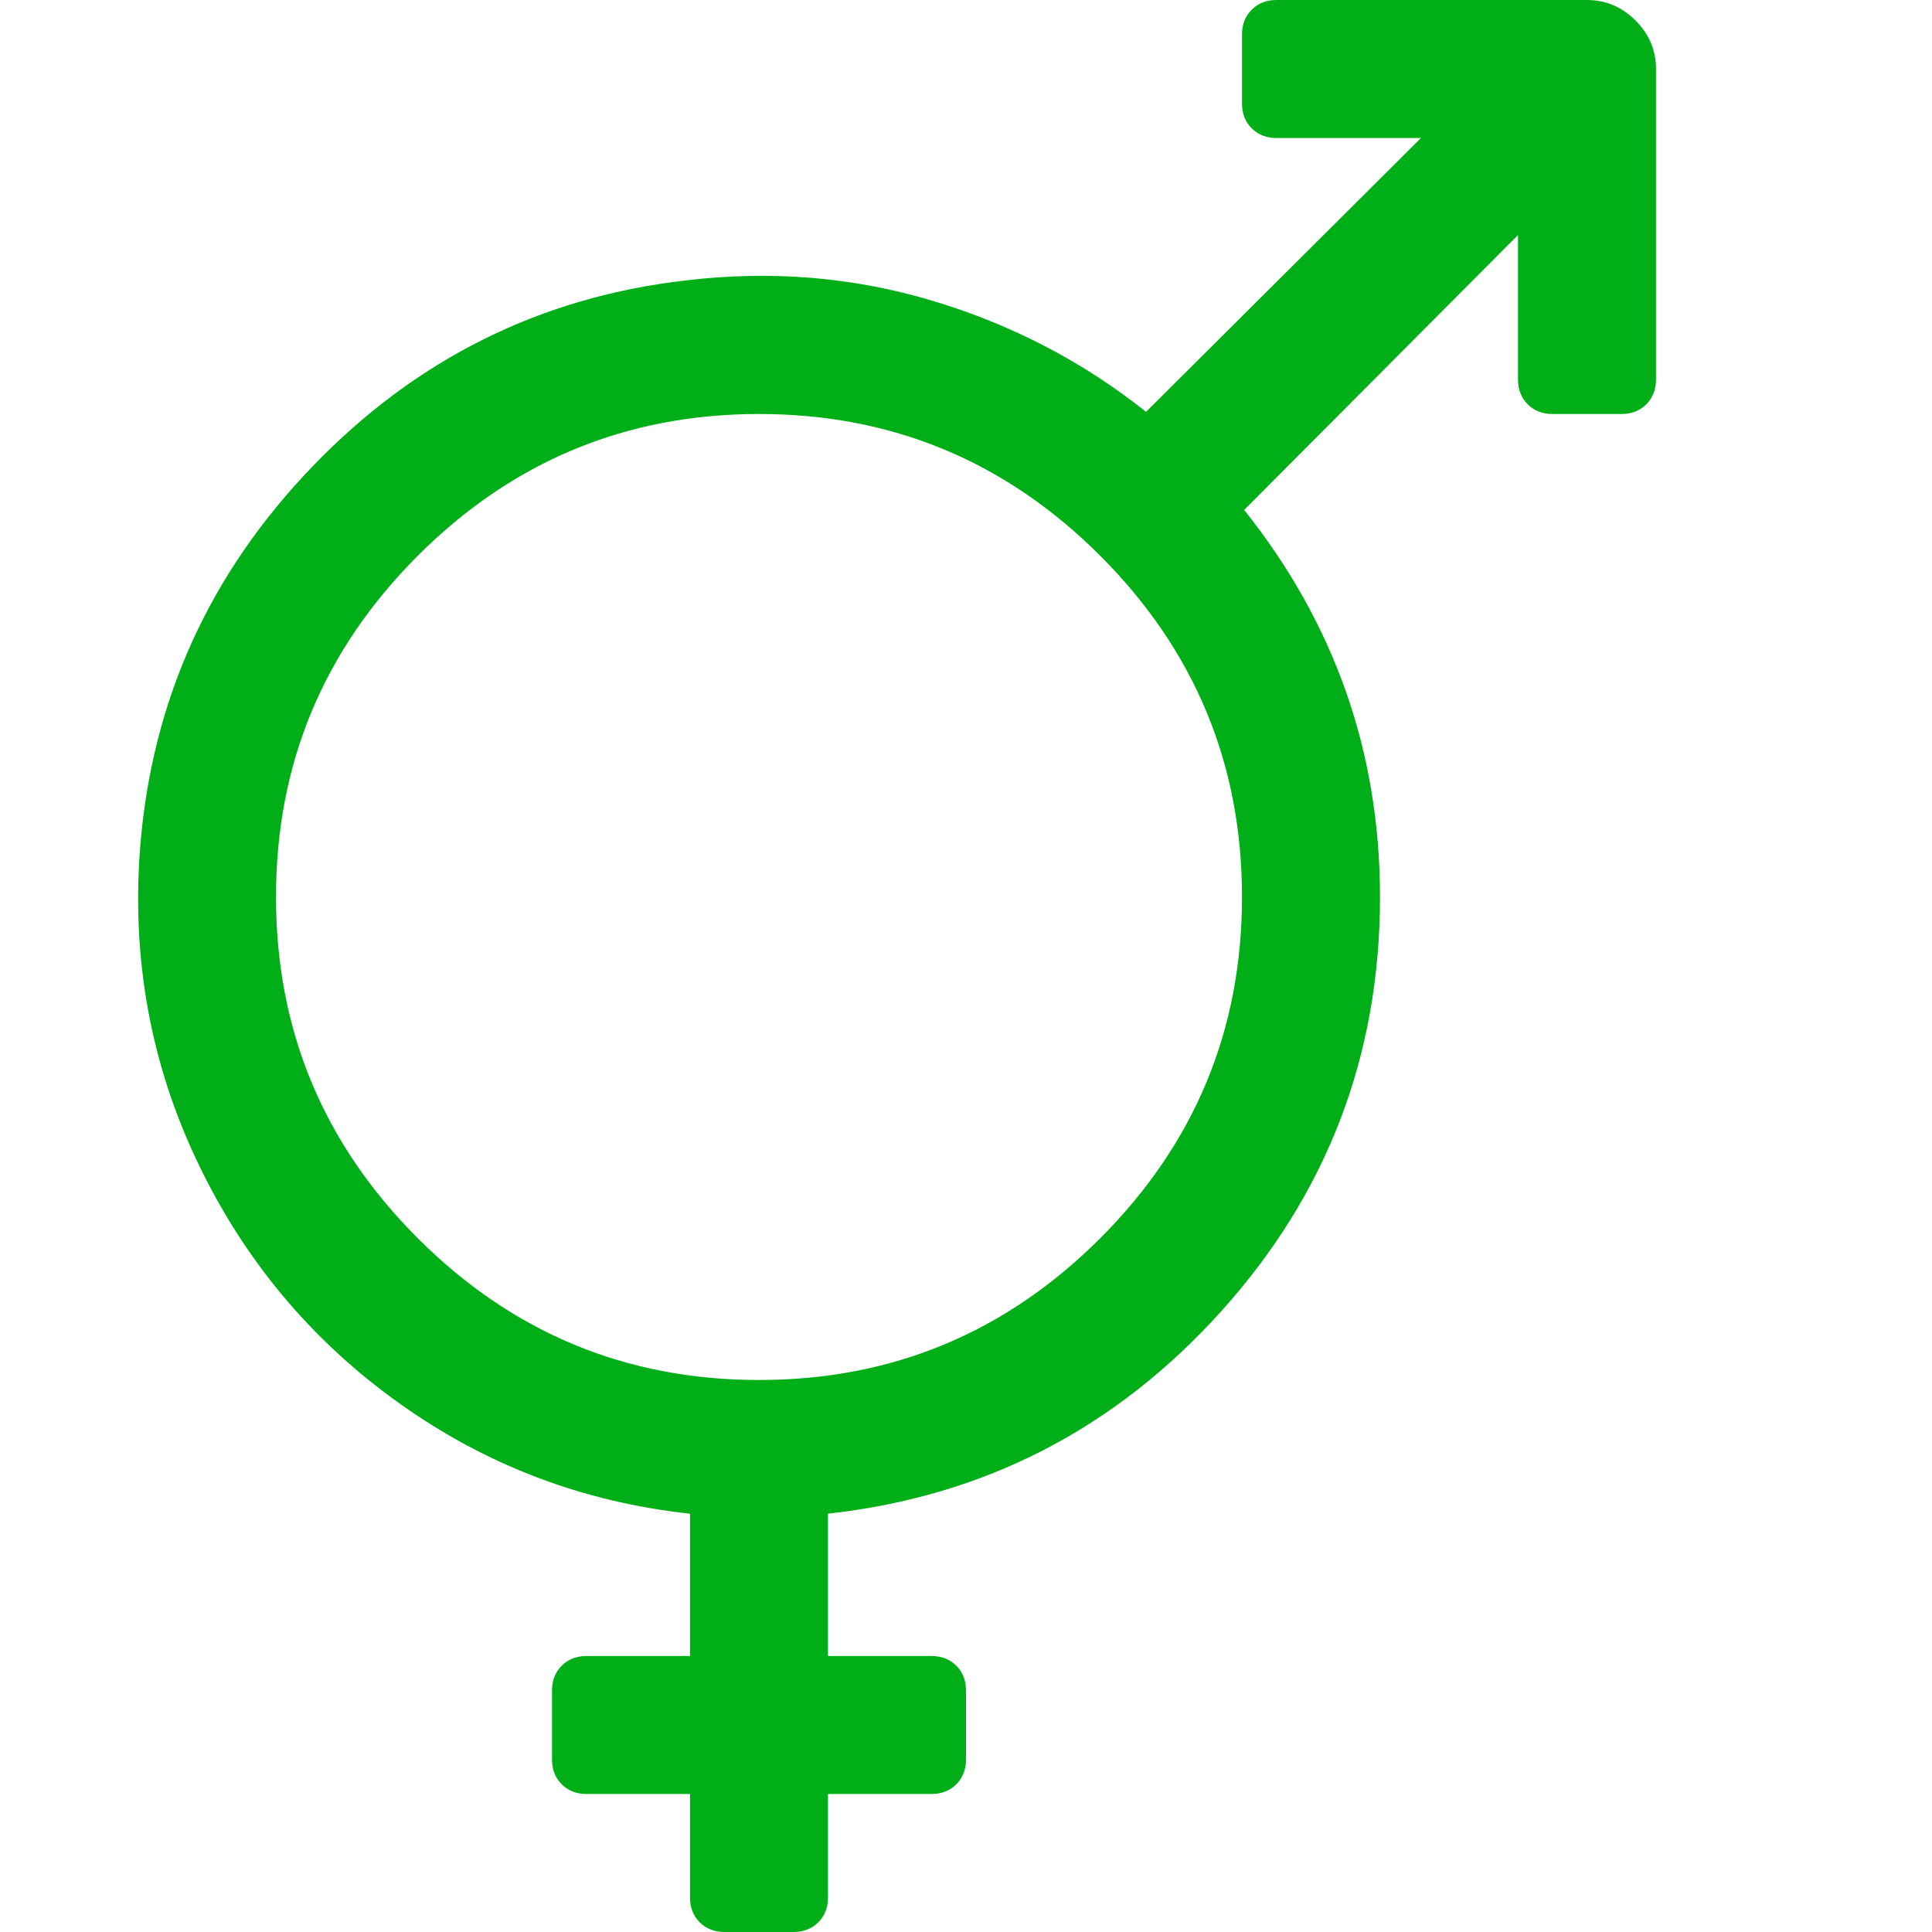<?xml version="1.0" encoding="utf-8"?>
<!-- Generator: Adobe Illustrator 21.1.0, SVG Export Plug-In . SVG Version: 6.00 Build 0)  -->
<svg version="1.1" id="Layer_1" xmlns="http://www.w3.org/2000/svg" xmlns:xlink="http://www.w3.org/1999/xlink" x="0px" y="0px"
	 viewBox="0 0 1792 1792" style="enable-background:new 0 0 1792 1792;" xml:space="preserve">
<style type="text/css">
	.st0{fill:#00AE18;}
</style>
<path class="st0" d="M1152,32c0-9.3,3-17,9-23s13.7-9,23-9h288c17.3,0,32.3,6.3,45,19s19,27.7,19,45v288c0,9.3-3,17-9,23
	s-13.7,9-23,9h-64c-9.3,0-17-3-23-9s-9-13.7-9-23V218l-254,255c84,105.3,126,225,126,359c0,147.3-49.2,275.5-147.5,384.5
	S912.7,1388,768,1404v132h96c9.3,0,17,3,23,9s9,13.7,9,23v64c0,9.3-3,17-9,23s-13.7,9-23,9h-96v96c0,9.3-3,17-9,23s-13.7,9-23,9h-64
	c-9.3,0-17-3-23-9s-9-13.7-9-23v-96h-96c-9.3,0-17-3-23-9s-9-13.7-9-23v-64c0-9.3,3-17,9-23s13.7-9,23-9h96v-132
	c-99.3-10.7-189.5-45-270.5-103S226.3,1168.5,183,1077.5S122,889.3,130,786c10.7-136,64-253.8,160-353.5S501.7,275.3,637,260
	c78.7-9.3,154.7-3,228,19s139.3,56.3,198,103l255-254h-134c-9.3,0-17-3-23-9s-9-13.7-9-23V32z M704,1280
	c123.3,0,228.8-43.8,316.5-131.5S1152,955.3,1152,832s-43.8-228.8-131.5-316.5S827.3,384,704,384s-228.8,43.8-316.5,131.5
	S256,708.7,256,832s43.8,228.8,131.5,316.5S580.7,1280,704,1280z"/>
</svg>
